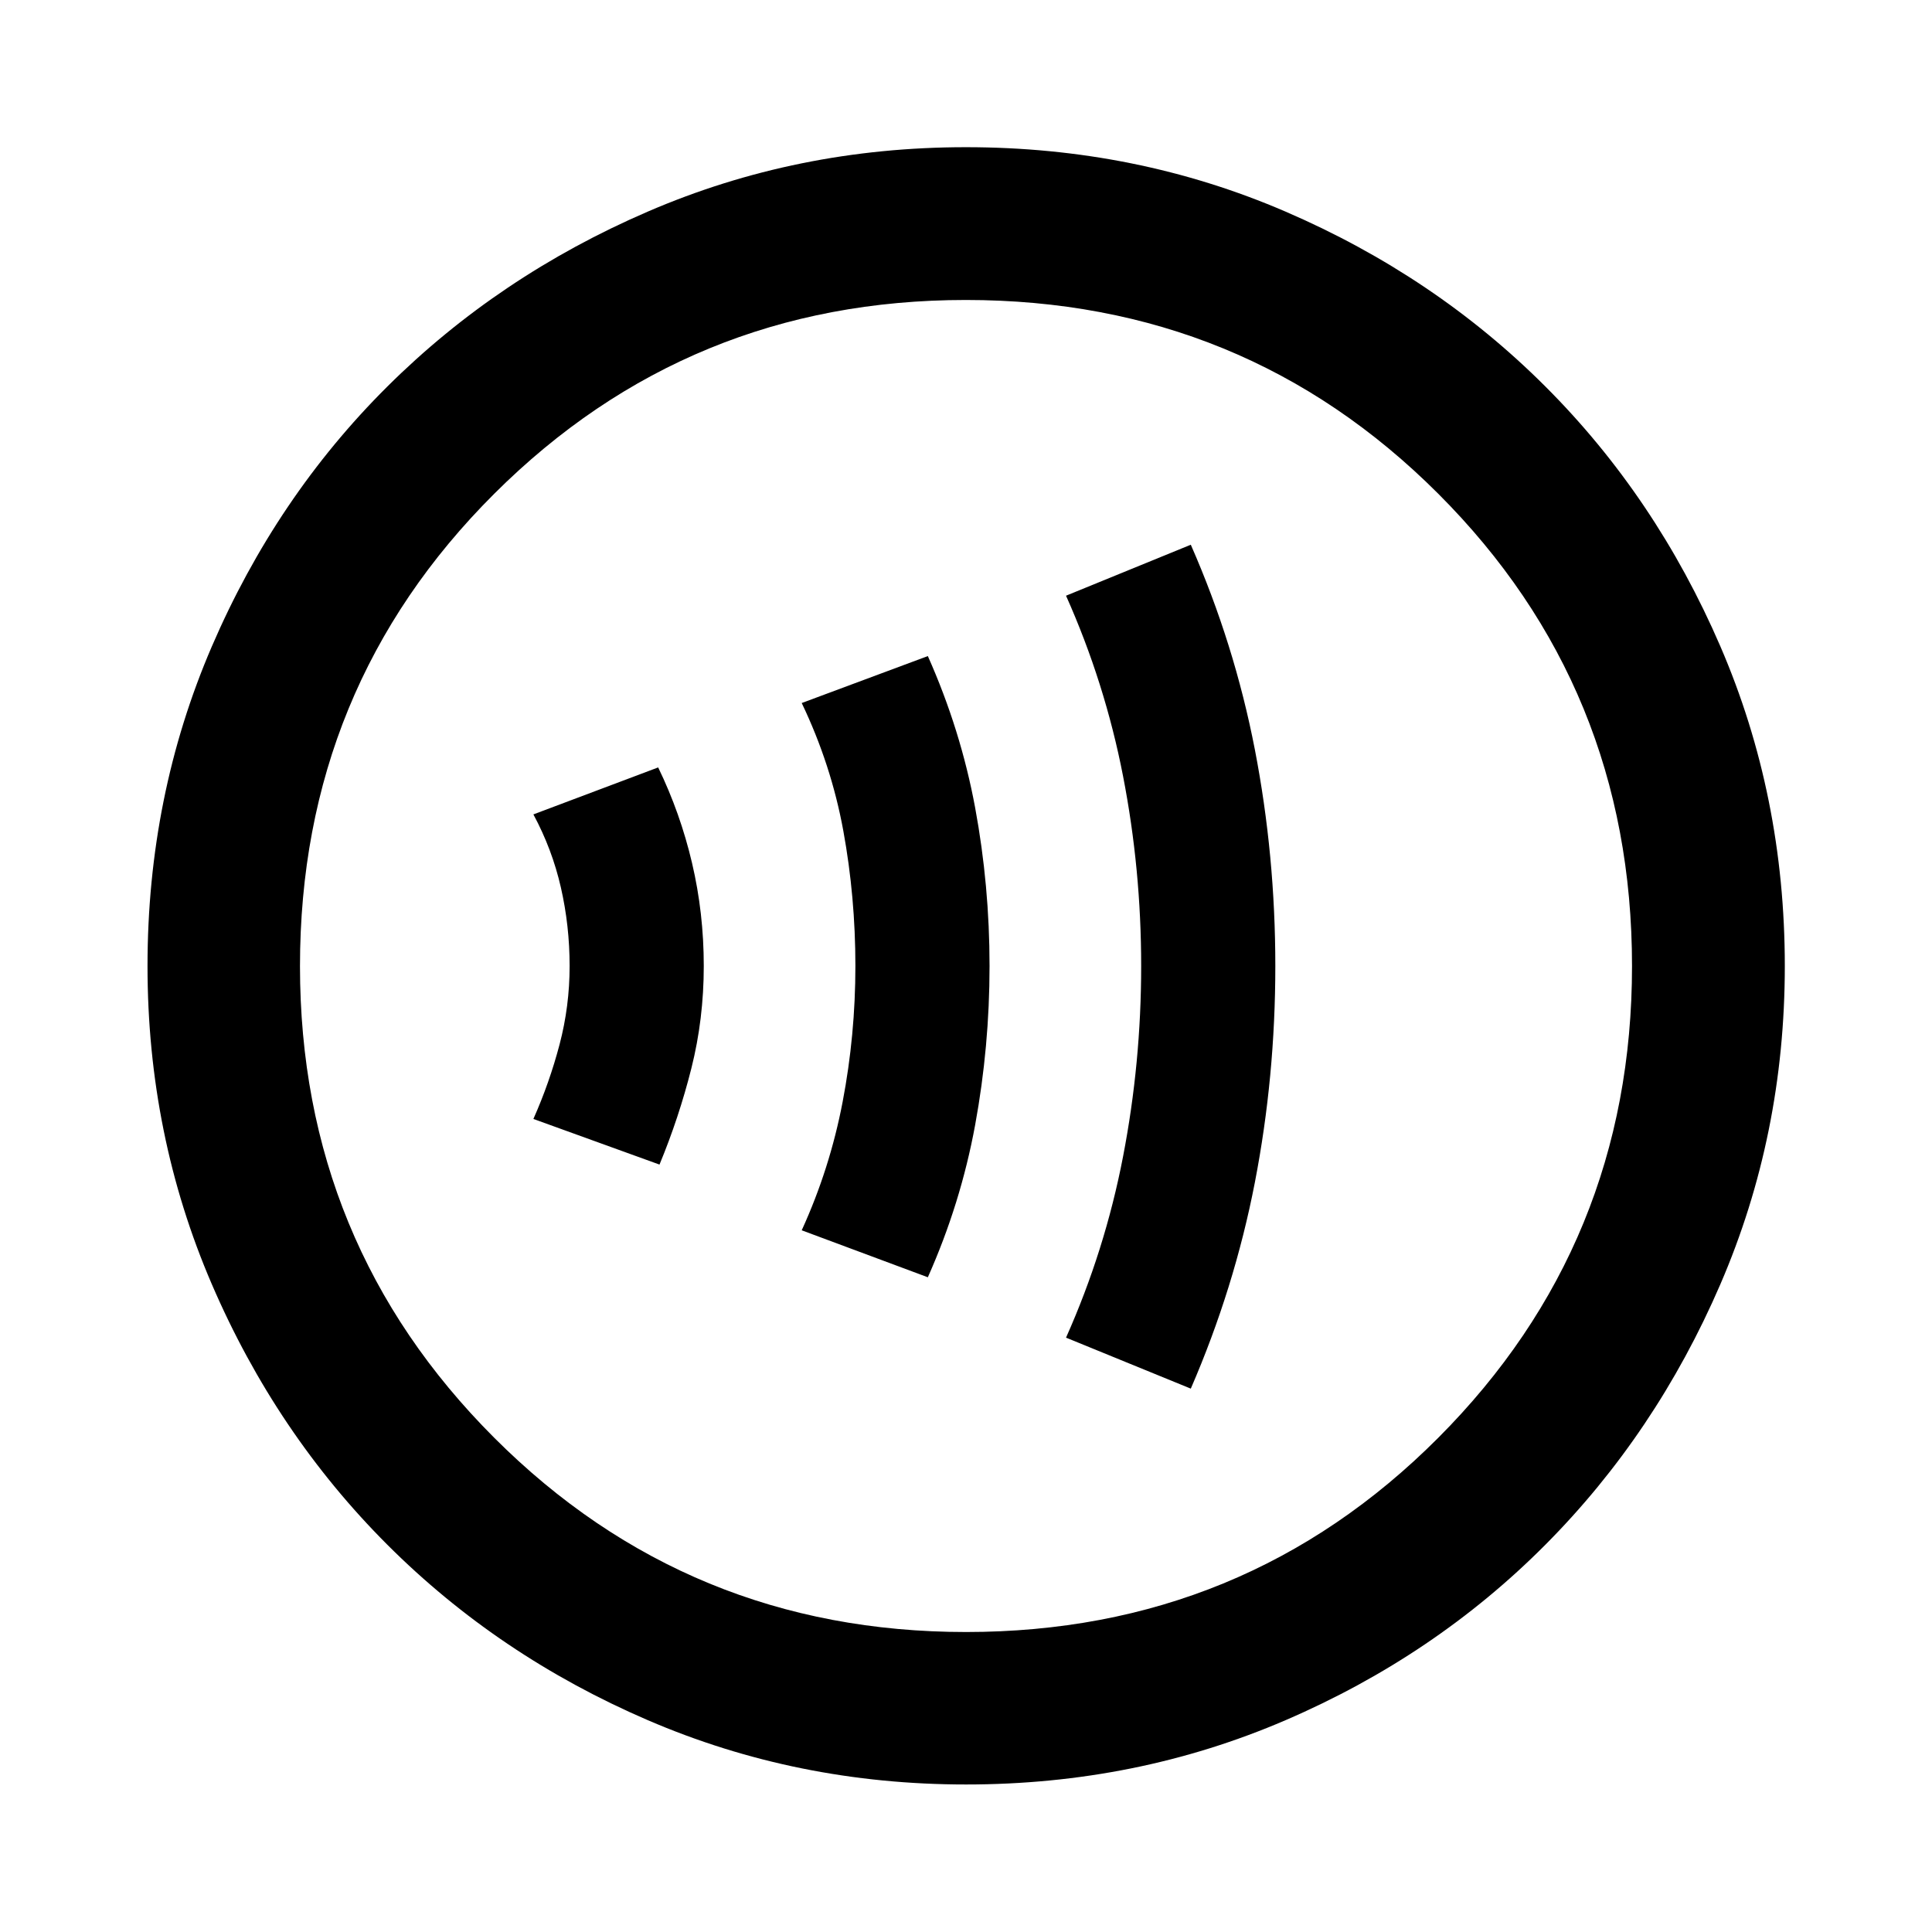 <svg xmlns="http://www.w3.org/2000/svg" height="40" viewBox="0 -960 960 960" width="40"><path d="M327.7-381.33q9.67-23.34 15.84-47.84 6.16-24.5 6.16-50.83t-5.83-51.17q-5.83-24.83-16.83-47.5l-62 23.34Q274.37-538 278.7-519q4.34 19 4.34 39t-5 39q-5 19-13 37l62.66 22.67Zm133.34 56Q477.37-362 484.54-401q7.16-39 7.16-79t-7.16-78.67q-7.17-38.66-23.5-75.33l-62.67 23.33q14.67 30.67 20.67 63.5 6 32.84 6 67.17t-6.34 67.5q-6.33 33.17-20.33 63.83l62.67 23.34ZM591.7-270q21.67-50 31.84-102.5Q633.7-425 633.7-480t-10.16-107.5Q613.37-640 591.7-689.33l-62 25.33q19.34 43.33 28.34 89.67 9 46.33 9 94.33t-9 94.67q-9 46.66-28.34 90l62 25.33ZM480.02-73.3q-83.95 0-158.14-31.96-74.19-31.96-129.43-87.19-55.23-55.24-87.19-129.41Q73.3-396.03 73.3-479.98q0-84.61 31.96-158.81 31.96-74.19 87.17-129.1t129.39-86.94q74.18-32.03 158.14-32.03 84.63 0 158.85 32.02 74.21 32.02 129.1 86.91 54.9 54.88 86.92 129.08 32.03 74.2 32.03 158.85 0 83.97-32.03 158.16t-86.94 129.41q-54.91 55.21-129.08 87.17Q564.64-73.3 480.02-73.3Zm-.02-75.76q138.38 0 234.66-96.51 96.28-96.52 96.28-234.43 0-138.38-96.28-234.66t-234.74-96.28q-137.79 0-234.33 96.28-96.53 96.28-96.53 234.74 0 137.79 96.51 234.33 96.52 96.53 234.43 96.53ZM480-480Z"/></svg>
